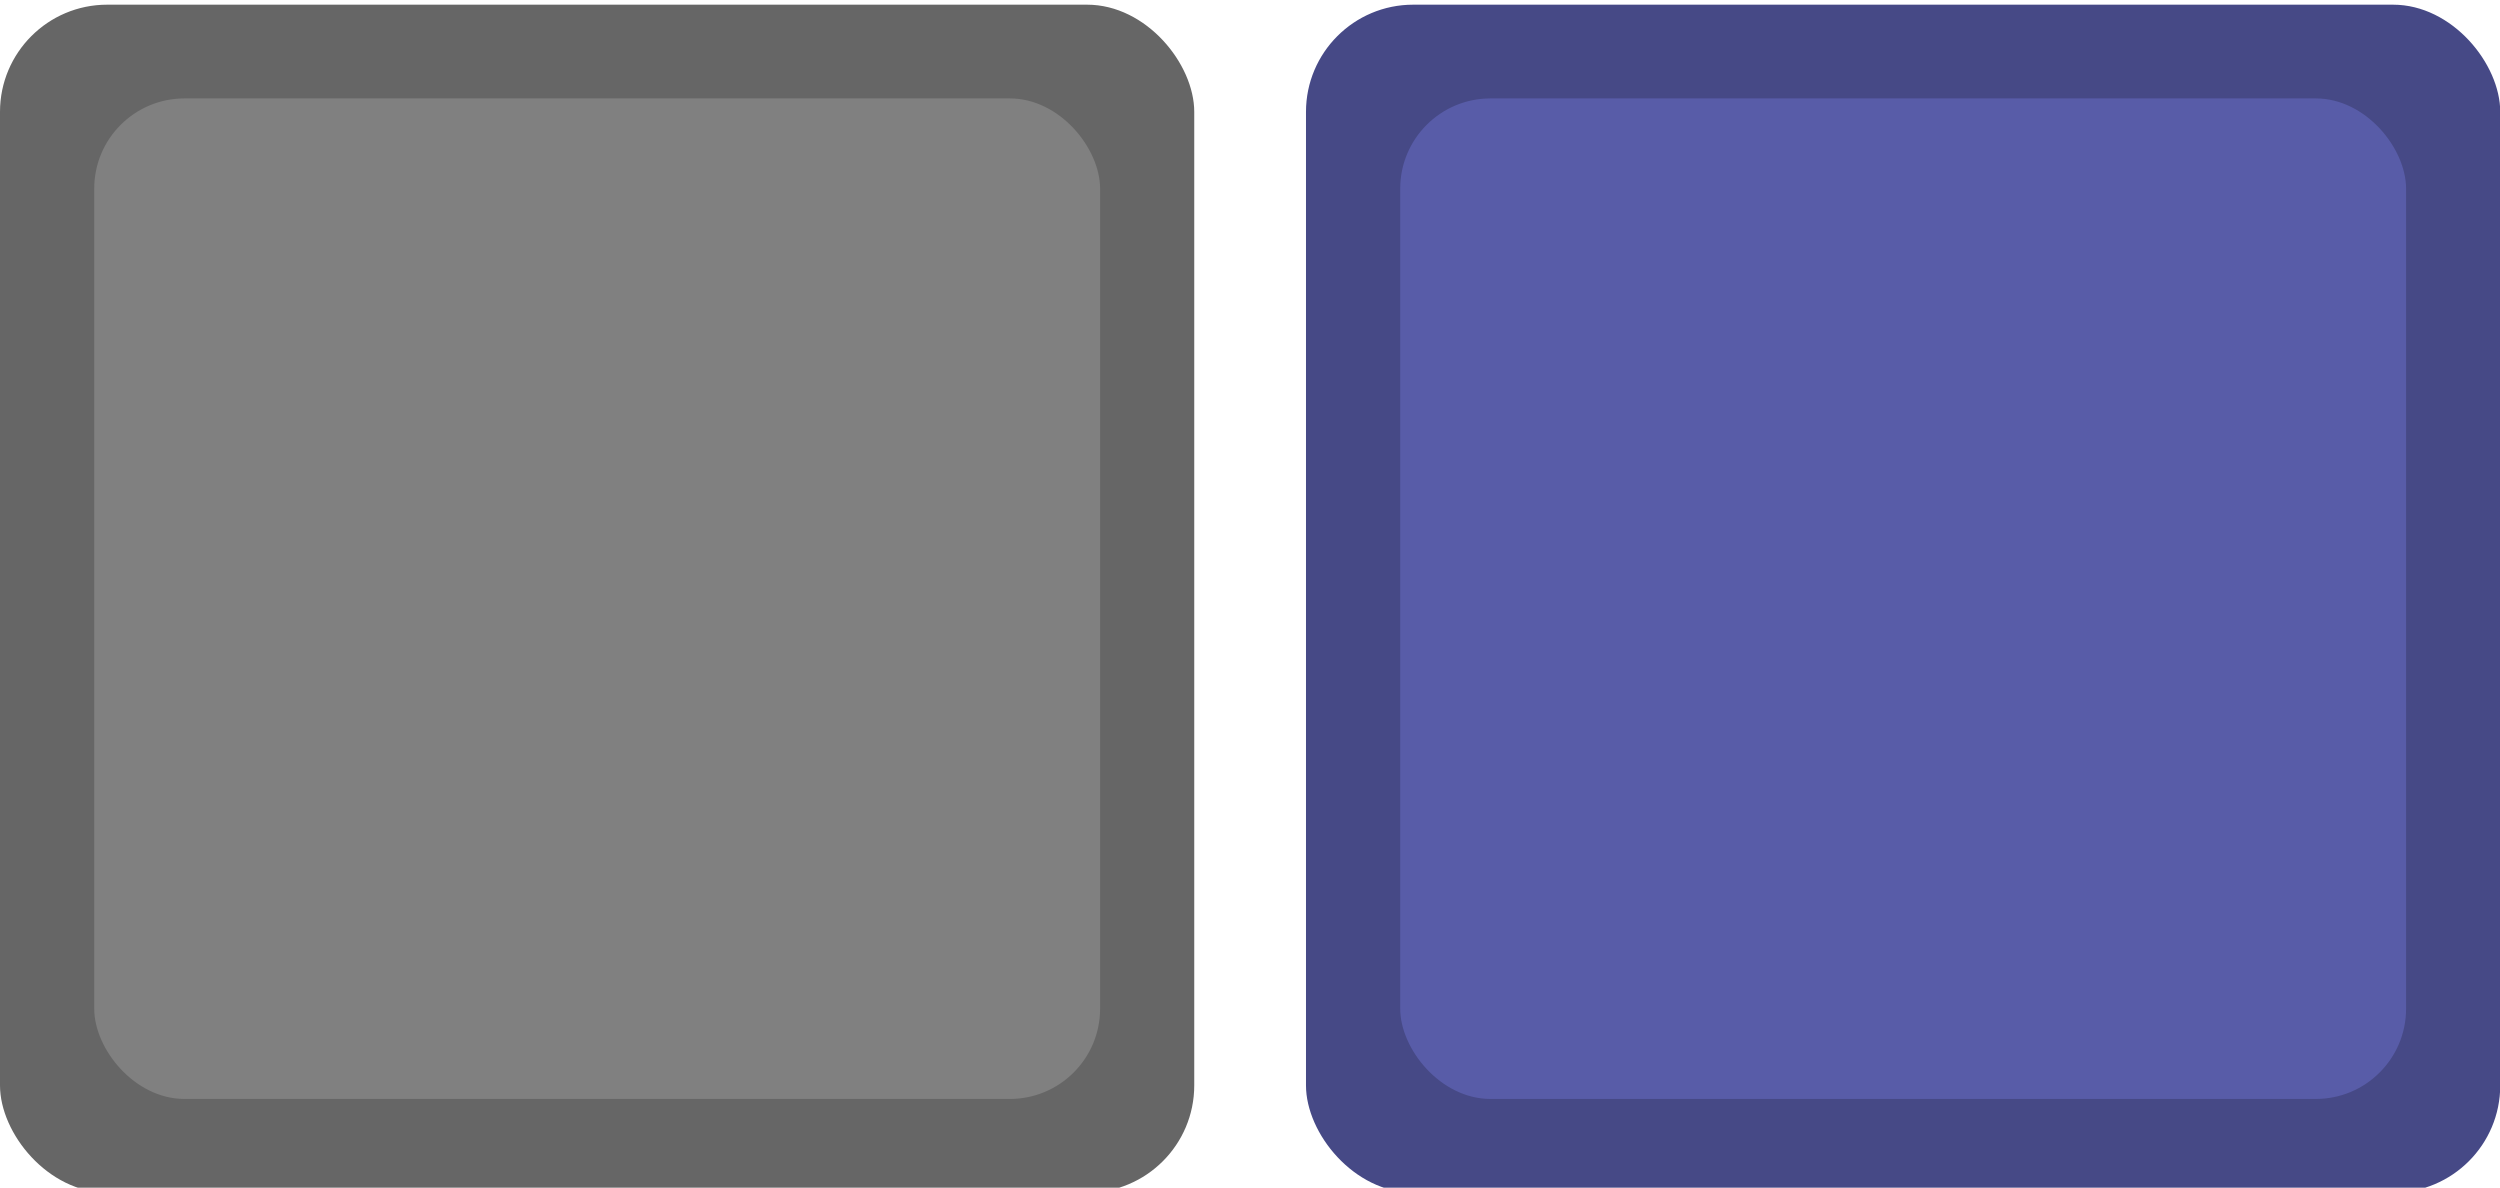 <?xml version="1.0" encoding="UTF-8" standalone="no"?>
<!-- Created with Inkscape (http://www.inkscape.org/) -->

<svg
   xmlns:dc="http://purl.org/dc/elements/1.1/"
   xmlns:cc="http://creativecommons.org/ns#"
   xmlns:rdf="http://www.w3.org/1999/02/22-rdf-syntax-ns#"
   xmlns:svg="http://www.w3.org/2000/svg"
   xmlns="http://www.w3.org/2000/svg"
   xmlns:sodipodi="http://sodipodi.sourceforge.net/DTD/sodipodi-0.dtd"
   xmlns:inkscape="http://www.inkscape.org/namespaces/inkscape"
   width="35.454mm"
   height="16.843mm"
   viewBox="0 0 35.454 16.843"
   version="1.1"
   id="svg8"
   inkscape:version="0.92.3 (2405546, 2018-03-11)"
   sodipodi:docname="ShipTiles.svg"
   inkscape:export-filename="C:\Users\Ben\Documents\ECE356\Icarus\Assets\Tiles\ShipTiles.png"
   inkscape:export-xdpi="96.516129"
   inkscape:export-ydpi="96.516129">
  <defs
     id="defs2" />
  <sodipodi:namedview
     id="base"
     pagecolor="#ffffff"
     bordercolor="#666666"
     borderopacity="1.0"
     inkscape:pageopacity="0.0"
     inkscape:pageshadow="2"
     inkscape:zoom="6.326396"
     inkscape:cx="58.011943"
     inkscape:cy="37.902711"
     inkscape:document-units="px"
     inkscape:current-layer="layer1"
     showgrid="false"
     fit-margin-top="0"
     fit-margin-left="0"
     fit-margin-right="0"
     fit-margin-bottom="0"
     inkscape:window-width="1278"
     inkscape:window-height="1008"
     inkscape:window-x="1273"
     inkscape:window-y="0"
     inkscape:window-maximized="0" />
  <g
     inkscape:label="Layer 1"
     inkscape:groupmode="layer"
     id="layer1"
     transform="translate(0,-280.157)">
    <g
       id="g872"
       transform="matrix(1.149,0,0,1.149,0,-44.183)"
       style="stroke-width:0.871">
      <rect
         ry="1.323"
         y="282.338"
         x="0"
         height="14.662"
         width="14.74"
         id="rect10"
         style="opacity:1;fill:#666666;fill-opacity:1;stroke:none;stroke-width:0.23;stroke-linecap:round;stroke-miterlimit:4;stroke-dasharray:none;stroke-dashoffset:0;stroke-opacity:1" />
      <rect
         style="opacity:1;fill:#808080;fill-opacity:1;stroke:none;stroke-width:0.231;stroke-linecap:round;stroke-miterlimit:4;stroke-dasharray:none;stroke-dashoffset:0;stroke-opacity:1"
         id="rect14"
         width="12.415"
         height="12.349"
         x="1.163"
         y="283.495"
         ry="1.114" />
    </g>
    <g
       style="stroke-width:0.871"
       transform="matrix(1.149,0,0,1.149,18.521,-44.183)"
       id="g878">
      <rect
         style="opacity:1;fill:#464986;fill-opacity:1;stroke:none;stroke-width:0.23;stroke-linecap:round;stroke-miterlimit:4;stroke-dasharray:none;stroke-dashoffset:0;stroke-opacity:1"
         id="rect874"
         width="14.74"
         height="14.662"
         x="0"
         y="282.338"
         ry="1.323" />
      <rect
         ry="1.114"
         y="283.495"
         x="1.163"
         height="12.349"
         width="12.415"
         id="rect876"
         style="opacity:1;fill:#585ca8;fill-opacity:1;stroke:none;stroke-width:0.231;stroke-linecap:round;stroke-miterlimit:4;stroke-dasharray:none;stroke-dashoffset:0;stroke-opacity:1" />
    </g>
  </g>
</svg>
